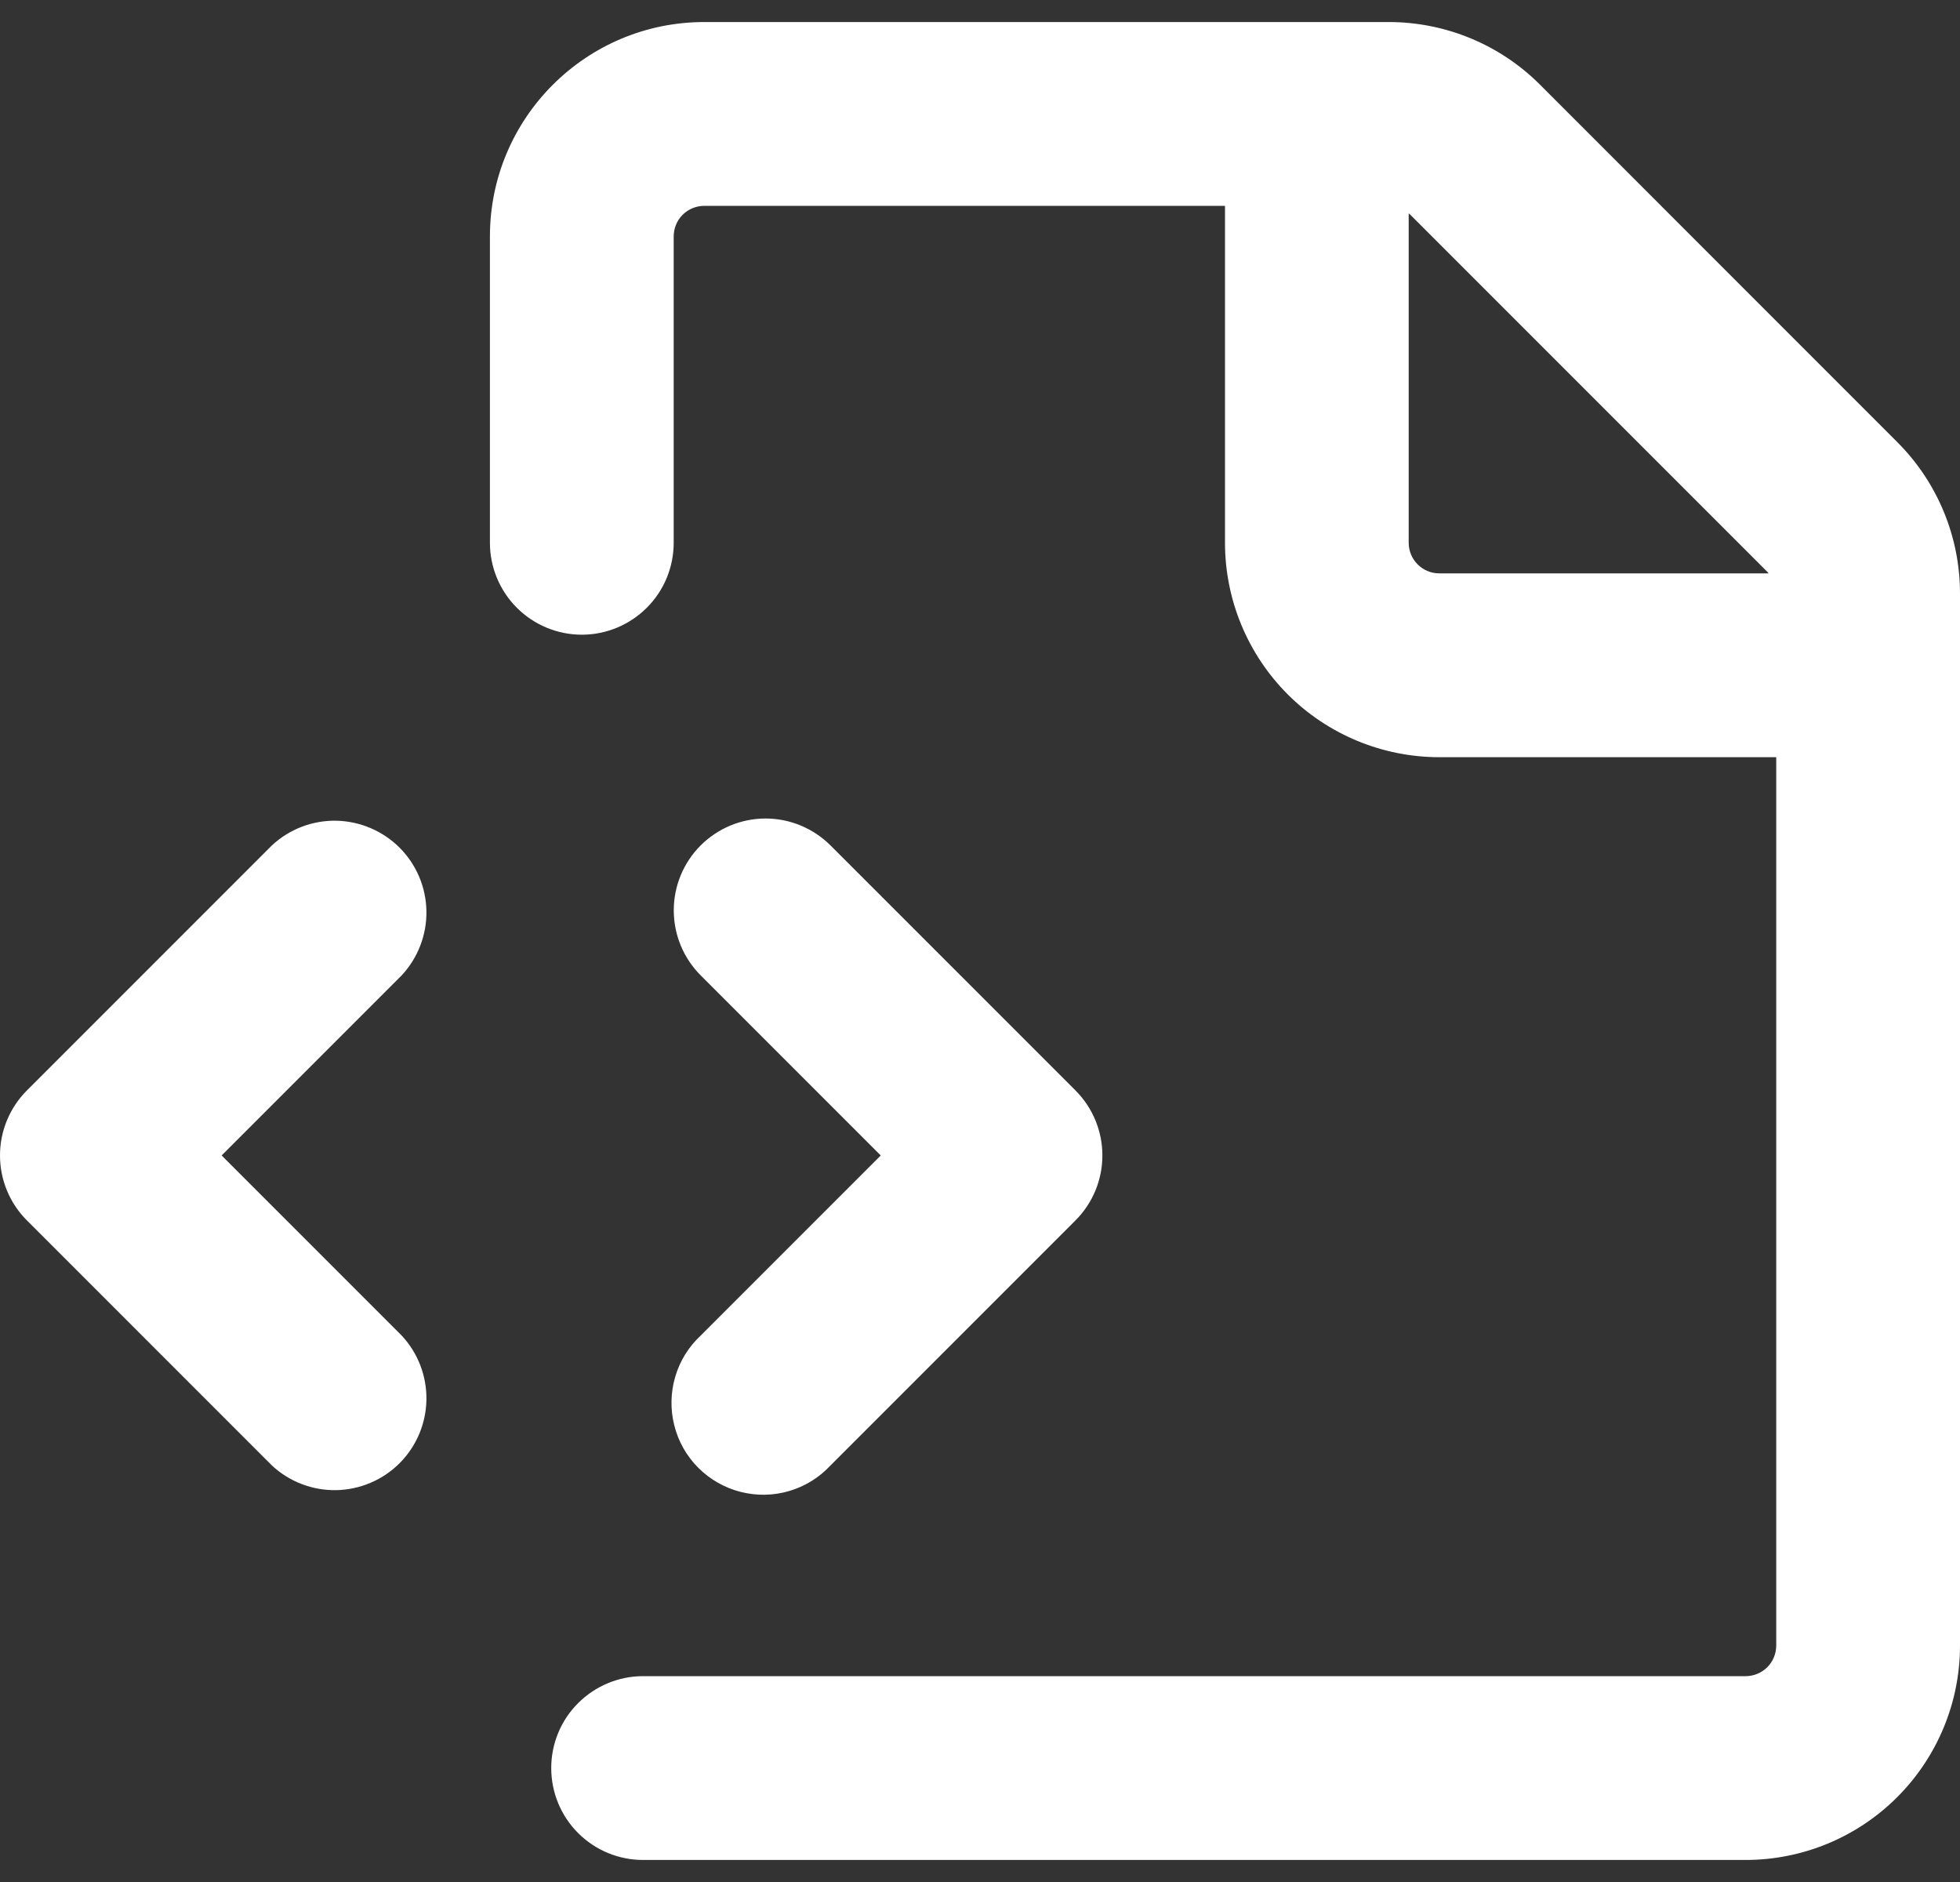 <svg width="25" height="24" viewBox="0 0 25 24" fill="none" xmlns="http://www.w3.org/2000/svg">
<rect x="0" y="0" width="25" height="24" fill="#333333" stroke="none"/>
<path d="M6.249 3.015C6.249 1.506 7.474 0.281 8.984 0.281H17.712C18.437 0.281 19.133 0.568 19.645 1.082L24.198 5.636C24.712 6.148 25 6.844 25 7.569V20.985C25 21.71 24.712 22.405 24.199 22.918C23.686 23.431 22.991 23.719 22.265 23.719H8.202C7.892 23.719 7.594 23.596 7.374 23.376C7.154 23.156 7.031 22.858 7.031 22.547C7.031 22.236 7.154 21.938 7.374 21.719C7.594 21.499 7.892 21.375 8.202 21.375H22.265C22.369 21.375 22.468 21.334 22.542 21.261C22.615 21.188 22.656 21.088 22.656 20.985V9.656H18.359C17.634 9.656 16.938 9.368 16.425 8.855C15.913 8.342 15.625 7.647 15.625 6.922V2.625H8.984C8.88 2.625 8.781 2.666 8.707 2.739C8.634 2.812 8.593 2.912 8.593 3.015V6.922C8.593 7.232 8.47 7.531 8.25 7.75C8.03 7.97 7.732 8.094 7.421 8.094C7.11 8.094 6.812 7.97 6.592 7.75C6.373 7.531 6.249 7.232 6.249 6.922V3.015ZM8.937 10.781C9.157 10.562 9.454 10.438 9.765 10.438C10.076 10.438 10.373 10.562 10.593 10.781L13.718 13.906C13.938 14.126 14.061 14.424 14.061 14.735C14.061 15.045 13.938 15.343 13.718 15.563L10.593 18.688C10.45 18.842 10.268 18.955 10.066 19.014C9.864 19.074 9.65 19.077 9.446 19.025C9.242 18.973 9.056 18.867 8.907 18.718C8.758 18.569 8.652 18.383 8.601 18.178C8.549 17.975 8.553 17.761 8.612 17.559C8.671 17.357 8.783 17.175 8.937 17.032L11.234 14.735L8.937 12.438C8.717 12.218 8.594 11.92 8.594 11.609C8.594 11.299 8.717 11.001 8.937 10.781ZM5.124 12.438L2.827 14.735L5.124 17.032C5.331 17.254 5.444 17.547 5.439 17.851C5.434 18.155 5.311 18.445 5.096 18.66C4.881 18.875 4.591 18.997 4.288 19.003C3.984 19.008 3.69 18.895 3.468 18.688L0.343 15.563C0.123 15.343 0 15.045 0 14.735C0 14.424 0.123 14.126 0.343 13.906L3.468 10.781C3.69 10.574 3.984 10.461 4.288 10.466C4.591 10.472 4.881 10.595 5.096 10.809C5.311 11.024 5.434 11.314 5.439 11.618C5.444 11.921 5.331 12.215 5.124 12.438ZM17.968 2.721V6.922C17.968 7.137 18.143 7.312 18.359 7.312H22.559L22.542 7.292L17.989 2.739L17.968 2.721Z" fill="white"/>
</svg>
